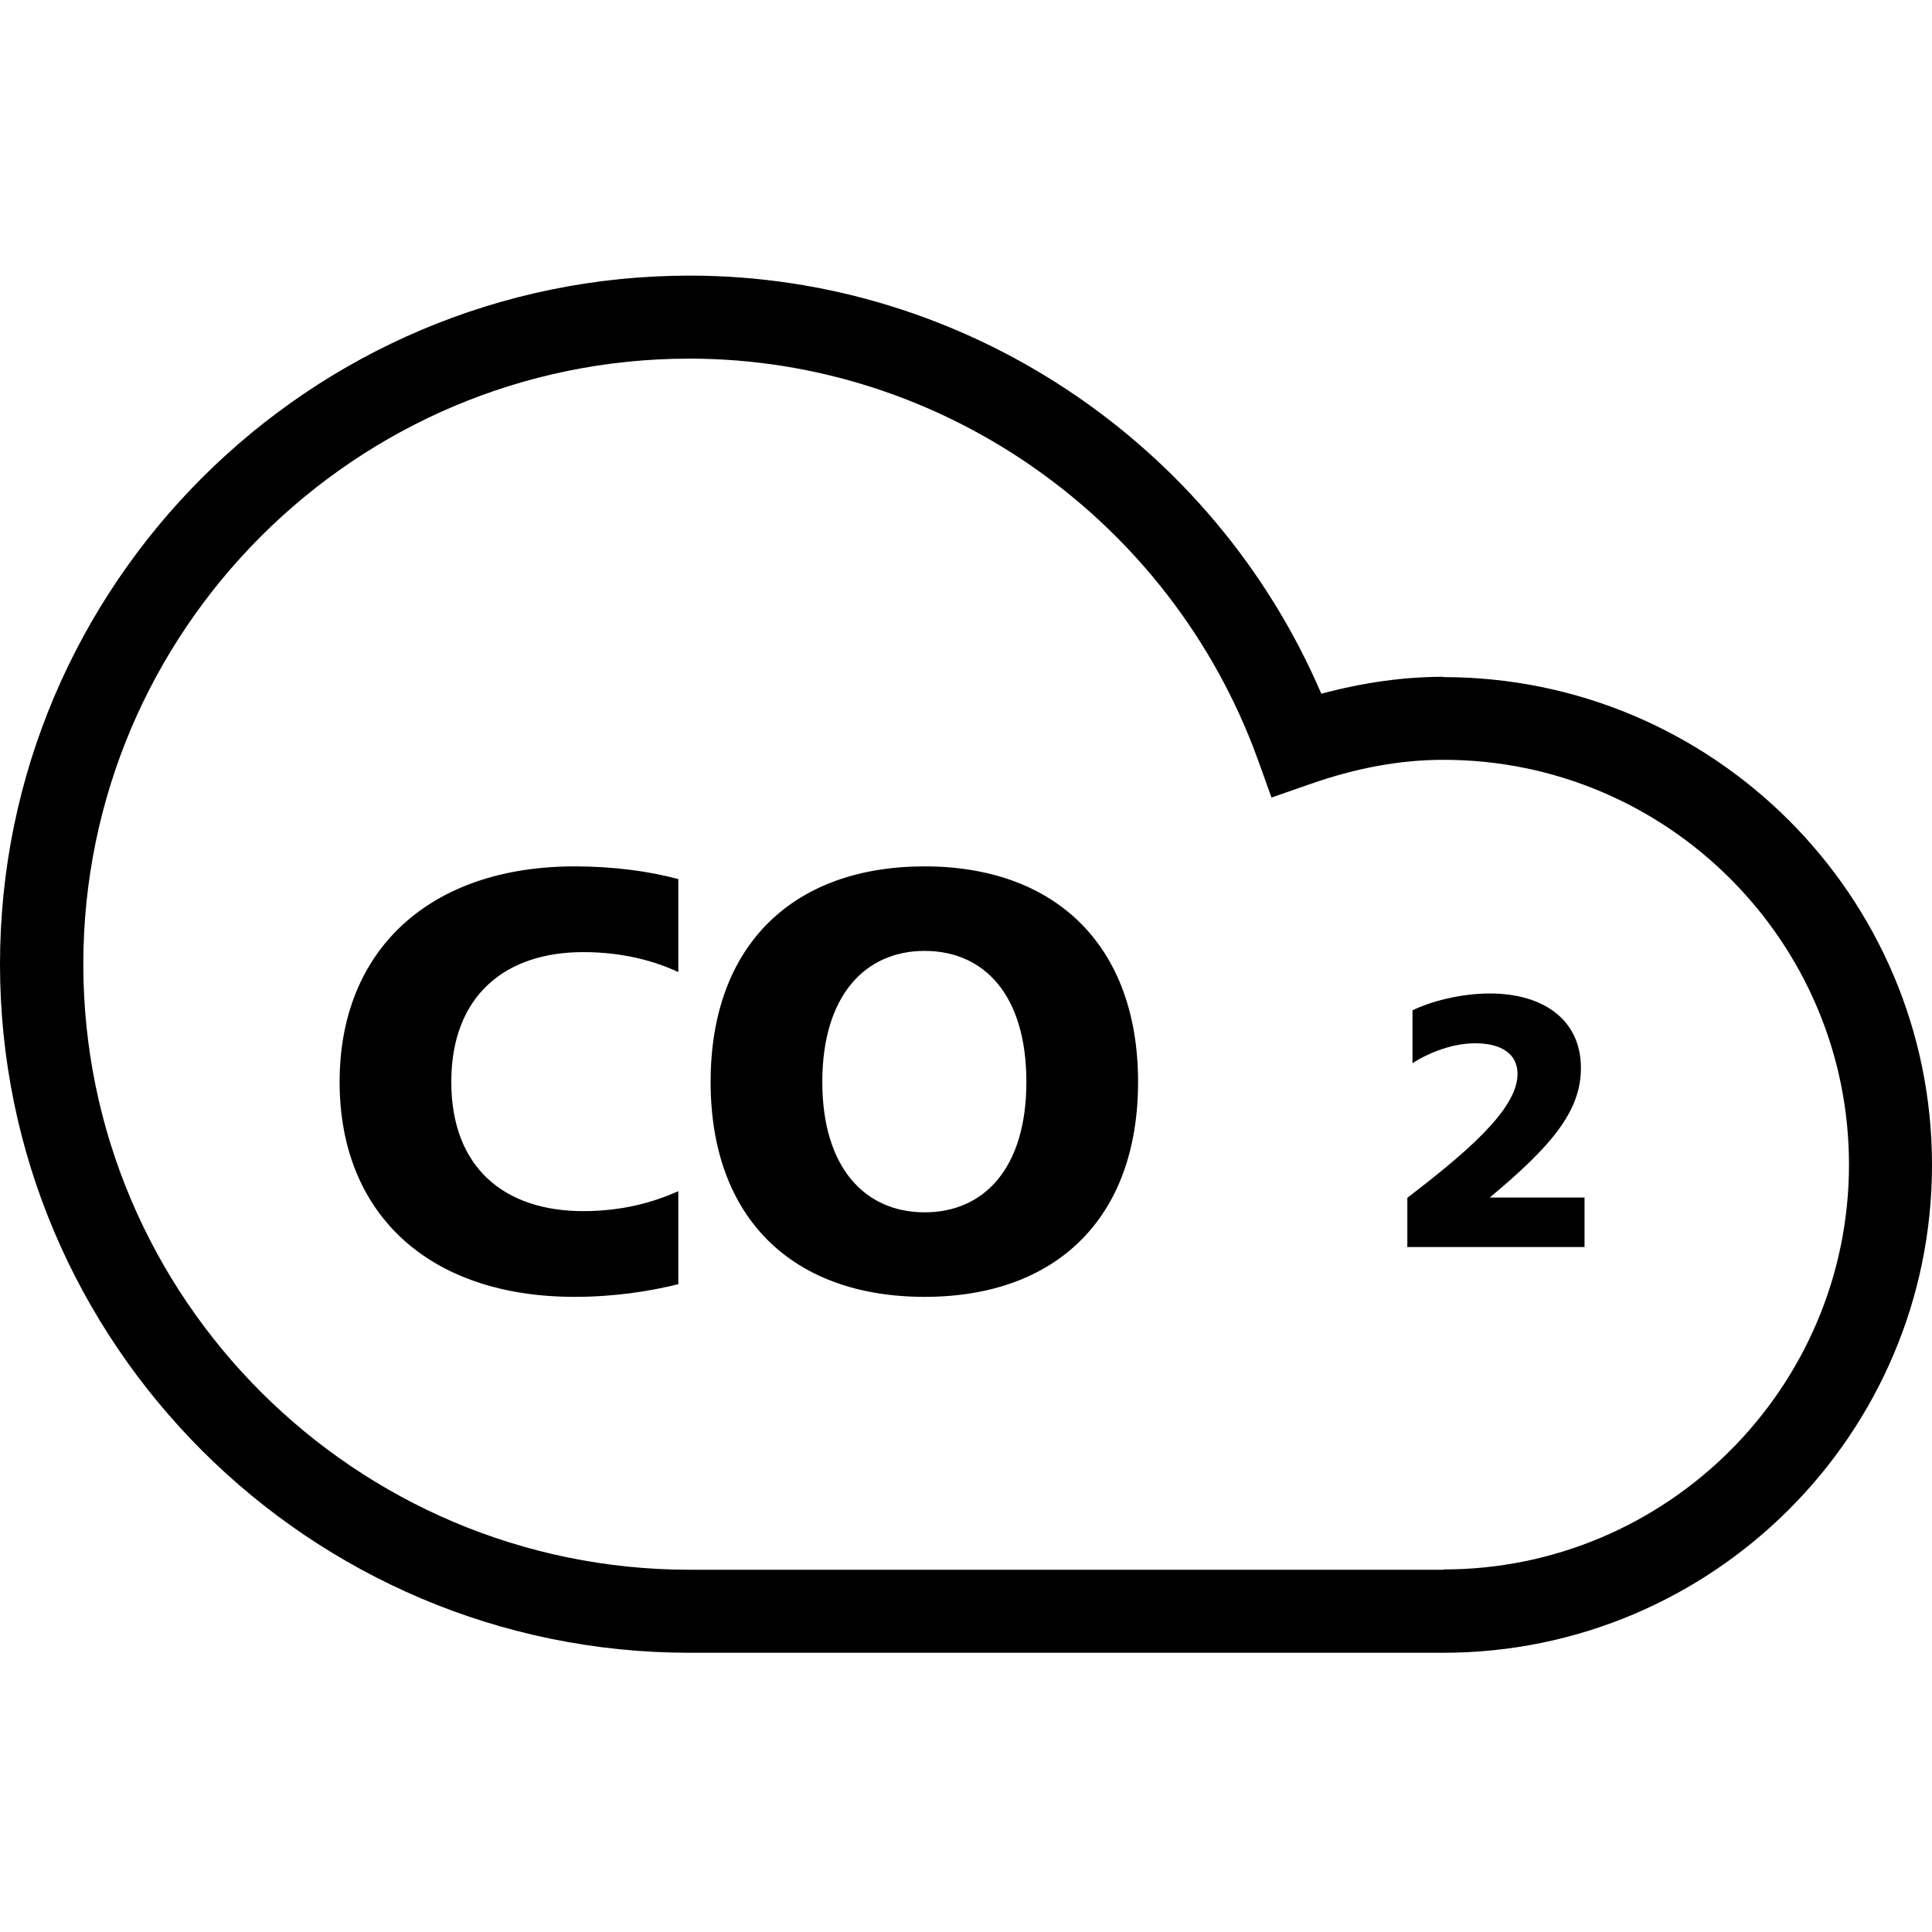 <svg viewBox="0 0 64 64" xmlns="http://www.w3.org/2000/svg">
  <path d="M47.82 22.42c-1.33 0-2.66.19-4.05.56-3.58-8.34-11.83-13.85-20.92-13.85C10.25 9.13 0 19.37 0 31.94s10.25 22.81 22.84 22.81h24.97C56.74 54.75 64 47.5 64 38.59s-7.26-16.16-16.19-16.16Zm0 29.58H22.85C11.77 52 2.76 43 2.76 31.94s9.01-20.06 20.08-20.06c8.38 0 15.94 5.33 18.82 13.26l.46 1.28 1.29-.45c1.55-.54 2.99-.8 4.41-.8 7.41 0 13.43 6.02 13.43 13.41s-6.03 13.41-13.43 13.41ZM19.04 28.7c1.28 0 2.46.16 3.43.42v3.08c-.78-.36-1.82-.66-3.15-.66-2.58 0-4.37 1.44-4.37 4.3s1.78 4.28 4.37 4.28c1.32 0 2.34-.3 3.15-.66v3.08c-.96.24-2.14.42-3.43.42-4.85 0-7.79-2.76-7.79-7.12s2.97-7.14 7.79-7.14m11.59 0c-4.35 0-7.09 2.6-7.09 7.14s2.74 7.12 7.09 7.12 7.07-2.6 7.07-7.12-2.74-7.14-7.07-7.14m0 11.46c-1.96 0-3.39-1.46-3.39-4.32s1.42-4.34 3.39-4.34S34 32.96 34 35.84s-1.42 4.32-3.37 4.32m18.73-.49h3.13v1.64h-5.87v-1.63c1.79-1.38 3.65-2.89 3.65-4.1 0-.71-.59-1.02-1.41-1.02-.7 0-1.48.28-2.07.66v-1.75c.58-.29 1.59-.56 2.56-.56 1.75 0 3.02.85 3.02 2.47 0 1.43-.97 2.58-3.02 4.29Z"/>
</svg>
